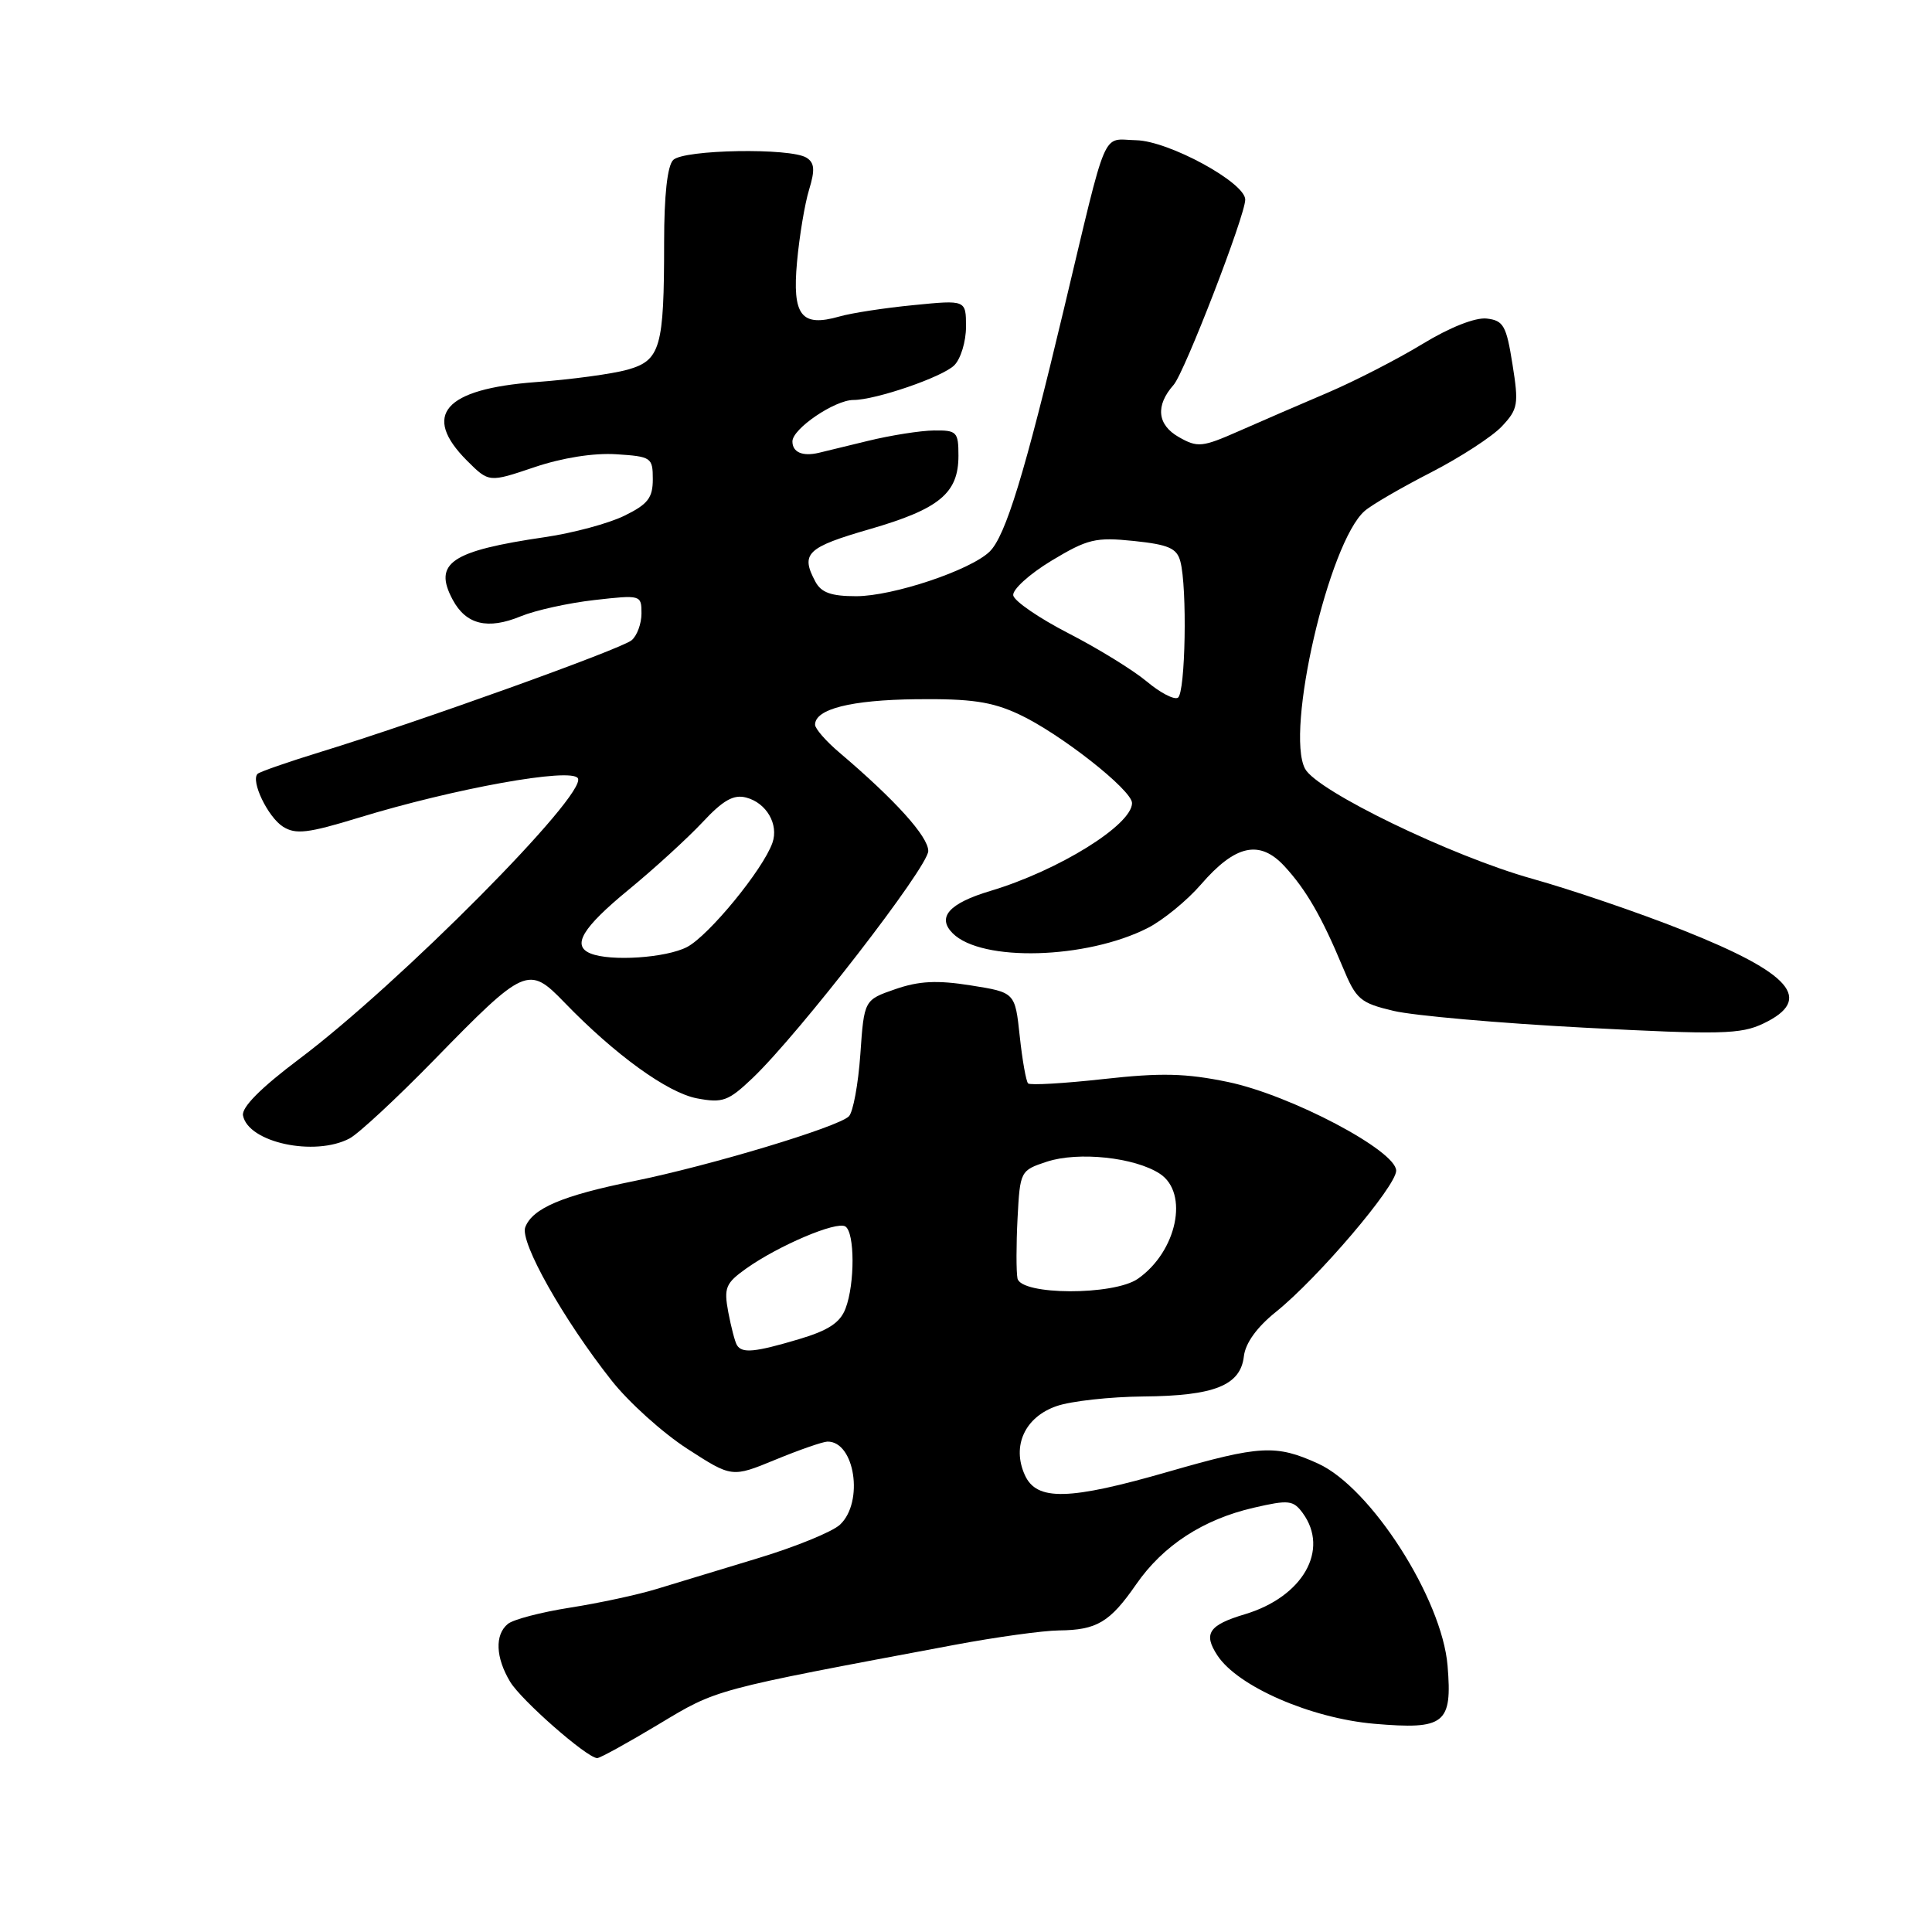 <?xml version="1.0" encoding="UTF-8" standalone="no"?>
<!DOCTYPE svg PUBLIC "-//W3C//DTD SVG 1.1//EN" "http://www.w3.org/Graphics/SVG/1.1/DTD/svg11.dtd" >
<svg xmlns="http://www.w3.org/2000/svg" xmlns:xlink="http://www.w3.org/1999/xlink" version="1.1" viewBox="0 0 256 256">
 <g >
 <path fill="currentColor"
d=" M 87.25 228.49 C 95.10 223.77 94.28 223.99 126.50 217.95 C 132.00 216.92 138.22 216.06 140.32 216.04 C 145.34 215.99 147.07 214.96 150.55 209.93 C 154.12 204.78 159.41 201.33 166.13 199.78 C 170.77 198.71 171.36 198.78 172.62 200.49 C 176.19 205.38 172.63 211.60 164.94 213.90 C 160.17 215.33 159.41 216.46 161.31 219.35 C 164.01 223.47 173.69 227.68 182.10 228.41 C 191.45 229.21 192.45 228.42 191.81 220.71 C 191.07 211.82 181.65 197.11 174.65 193.93 C 169.06 191.39 166.97 191.51 154.88 194.99 C 141.64 198.81 137.37 198.92 135.80 195.46 C 134.04 191.59 135.81 187.75 140.02 186.31 C 141.93 185.65 147.10 185.08 151.50 185.04 C 160.91 184.96 164.37 183.58 164.82 179.72 C 165.02 177.97 166.55 175.85 169.07 173.83 C 174.64 169.35 185.00 157.19 185.00 155.12 C 185.00 152.47 171.04 145.11 162.72 143.37 C 157.11 142.21 153.87 142.13 146.22 142.98 C 140.99 143.56 136.49 143.82 136.23 143.56 C 135.96 143.29 135.46 140.47 135.12 137.29 C 134.50 131.50 134.50 131.50 128.63 130.57 C 124.17 129.86 121.78 129.98 118.63 131.07 C 114.50 132.50 114.50 132.50 114.00 139.70 C 113.72 143.66 113.04 147.36 112.48 147.92 C 111.06 149.34 94.14 154.44 84.00 156.50 C 74.52 158.42 70.56 160.10 69.60 162.61 C 68.85 164.55 74.67 174.88 81.05 182.94 C 83.31 185.81 87.82 189.87 91.07 191.97 C 96.98 195.79 96.98 195.79 102.74 193.42 C 105.91 192.11 109.01 191.04 109.63 191.02 C 113.26 190.95 114.50 199.03 111.31 202.02 C 110.32 202.96 105.45 204.95 100.50 206.45 C 95.55 207.95 89.47 209.79 87.00 210.55 C 84.53 211.31 79.37 212.42 75.54 213.02 C 71.71 213.62 68.00 214.59 67.29 215.18 C 65.54 216.62 65.67 219.64 67.60 222.85 C 69.08 225.30 77.70 232.87 79.12 232.96 C 79.47 232.98 83.12 230.97 87.25 228.49 Z  M 46.32 150.85 C 47.52 150.21 52.55 145.54 57.50 140.47 C 69.55 128.12 70.03 127.91 74.76 132.80 C 81.46 139.74 88.46 144.81 92.36 145.54 C 95.76 146.18 96.51 145.90 99.69 142.88 C 105.87 137.00 123.00 114.86 123.00 112.76 C 123.00 110.85 118.62 106.00 111.25 99.74 C 109.46 98.23 108.00 96.55 108.00 96.03 C 108.00 93.95 112.75 92.75 121.41 92.65 C 128.68 92.57 131.40 92.97 135.00 94.64 C 140.41 97.15 150.00 104.68 150.00 106.41 C 150.00 109.31 140.26 115.35 131.24 118.05 C 125.75 119.69 124.11 121.54 126.24 123.67 C 130.06 127.49 143.96 127.10 152.09 122.96 C 154.12 121.92 157.30 119.32 159.14 117.19 C 163.69 111.93 166.91 111.23 170.19 114.77 C 173.07 117.89 175.15 121.49 177.92 128.15 C 179.69 132.43 180.23 132.90 184.67 133.95 C 187.33 134.58 198.68 135.58 209.89 136.17 C 227.97 137.12 230.66 137.05 233.64 135.63 C 240.38 132.42 237.40 128.97 222.93 123.23 C 217.20 120.95 208.22 117.89 203.00 116.43 C 192.33 113.44 174.50 104.81 172.93 101.87 C 170.28 96.92 176.07 71.87 180.82 67.71 C 181.74 66.90 185.69 64.61 189.59 62.61 C 193.48 60.61 197.72 57.86 199.00 56.50 C 201.15 54.21 201.26 53.58 200.41 48.26 C 199.60 43.15 199.22 42.47 197.00 42.21 C 195.49 42.04 192.13 43.36 188.50 45.57 C 185.20 47.58 179.57 50.47 176.00 52.00 C 172.43 53.52 167.11 55.82 164.19 57.11 C 159.27 59.28 158.69 59.33 156.19 57.91 C 153.33 56.28 153.08 53.74 155.51 51.00 C 156.95 49.38 165.00 28.55 165.00 26.45 C 165.00 24.19 154.86 18.67 150.54 18.58 C 145.91 18.49 146.86 16.28 140.96 41.00 C 135.79 62.72 133.24 71.04 131.13 73.09 C 128.60 75.56 118.30 79.00 113.45 79.00 C 110.14 79.00 108.82 78.53 108.04 77.07 C 106.05 73.35 106.89 72.53 115.26 70.11 C 124.48 67.44 127.00 65.35 127.00 60.39 C 127.00 57.22 126.78 57.00 123.75 57.04 C 121.96 57.06 118.03 57.68 115.00 58.42 C 111.97 59.16 109.05 59.87 108.50 60.00 C 106.34 60.51 105.00 59.93 105.00 58.49 C 105.00 56.81 110.60 53.01 113.07 53.00 C 116.04 53.00 124.91 49.95 126.45 48.40 C 127.30 47.55 128.00 45.26 128.00 43.30 C 128.00 39.74 128.00 39.74 121.05 40.43 C 117.23 40.80 112.80 41.48 111.22 41.94 C 106.17 43.38 104.96 41.82 105.61 34.71 C 105.92 31.30 106.64 26.98 107.21 25.13 C 108.01 22.51 107.93 21.57 106.87 20.90 C 104.76 19.56 90.59 19.81 89.20 21.20 C 88.43 21.97 88.00 25.88 88.00 32.08 C 88.00 46.08 87.52 47.76 83.13 48.99 C 81.13 49.55 75.67 50.29 71.00 50.63 C 58.86 51.54 55.84 54.99 61.89 61.05 C 64.79 63.94 64.79 63.94 70.80 61.91 C 74.50 60.66 78.66 60.00 81.65 60.19 C 86.30 60.49 86.50 60.62 86.50 63.50 C 86.50 65.98 85.84 66.82 82.73 68.34 C 80.65 69.36 75.93 70.63 72.23 71.17 C 59.75 73.00 57.38 74.60 59.98 79.46 C 61.75 82.77 64.62 83.47 69.01 81.66 C 70.93 80.87 75.31 79.90 78.75 79.51 C 84.92 78.81 85.00 78.83 85.00 81.28 C 85.00 82.64 84.41 84.24 83.69 84.84 C 82.27 86.02 55.40 95.67 42.56 99.61 C 38.20 100.95 34.40 102.27 34.13 102.54 C 33.19 103.48 35.50 108.27 37.50 109.54 C 39.18 110.60 40.80 110.41 47.50 108.36 C 60.24 104.46 75.68 101.68 76.57 103.12 C 77.87 105.21 52.90 130.37 39.64 140.33 C 34.58 144.13 31.99 146.73 32.20 147.81 C 32.89 151.39 41.69 153.29 46.32 150.85 Z  M 97.65 178.24 C 97.39 177.83 96.88 175.86 96.50 173.87 C 95.90 170.63 96.14 170.04 98.87 168.09 C 103.15 165.05 110.83 161.78 112.01 162.51 C 113.27 163.29 113.29 170.10 112.04 173.38 C 111.33 175.26 109.77 176.29 105.86 177.45 C 100.01 179.19 98.33 179.35 97.65 178.24 Z  M 134.82 169.39 C 134.65 168.50 134.65 164.92 134.83 161.44 C 135.16 155.17 135.20 155.09 138.71 153.93 C 142.88 152.56 150.37 153.35 153.69 155.53 C 157.57 158.08 155.96 165.82 150.78 169.44 C 147.58 171.68 135.27 171.64 134.82 169.39 Z  M 78.25 126.34 C 75.73 125.32 77.14 122.96 83.25 117.93 C 86.69 115.11 91.11 111.06 93.09 108.95 C 95.81 106.03 97.21 105.24 98.87 105.68 C 101.56 106.38 103.21 109.23 102.35 111.68 C 101.10 115.23 93.91 123.99 91.03 125.49 C 88.24 126.93 80.92 127.42 78.25 126.34 Z  M 151.95 90.30 C 150.17 88.81 145.52 85.94 141.61 83.93 C 137.70 81.92 134.39 79.65 134.26 78.89 C 134.13 78.13 136.41 76.06 139.32 74.30 C 144.12 71.41 145.17 71.16 150.23 71.68 C 154.83 72.16 155.94 72.64 156.40 74.38 C 157.33 77.82 157.08 91.83 156.08 92.45 C 155.58 92.76 153.72 91.79 151.95 90.30 Z "/>
</g>
</svg>